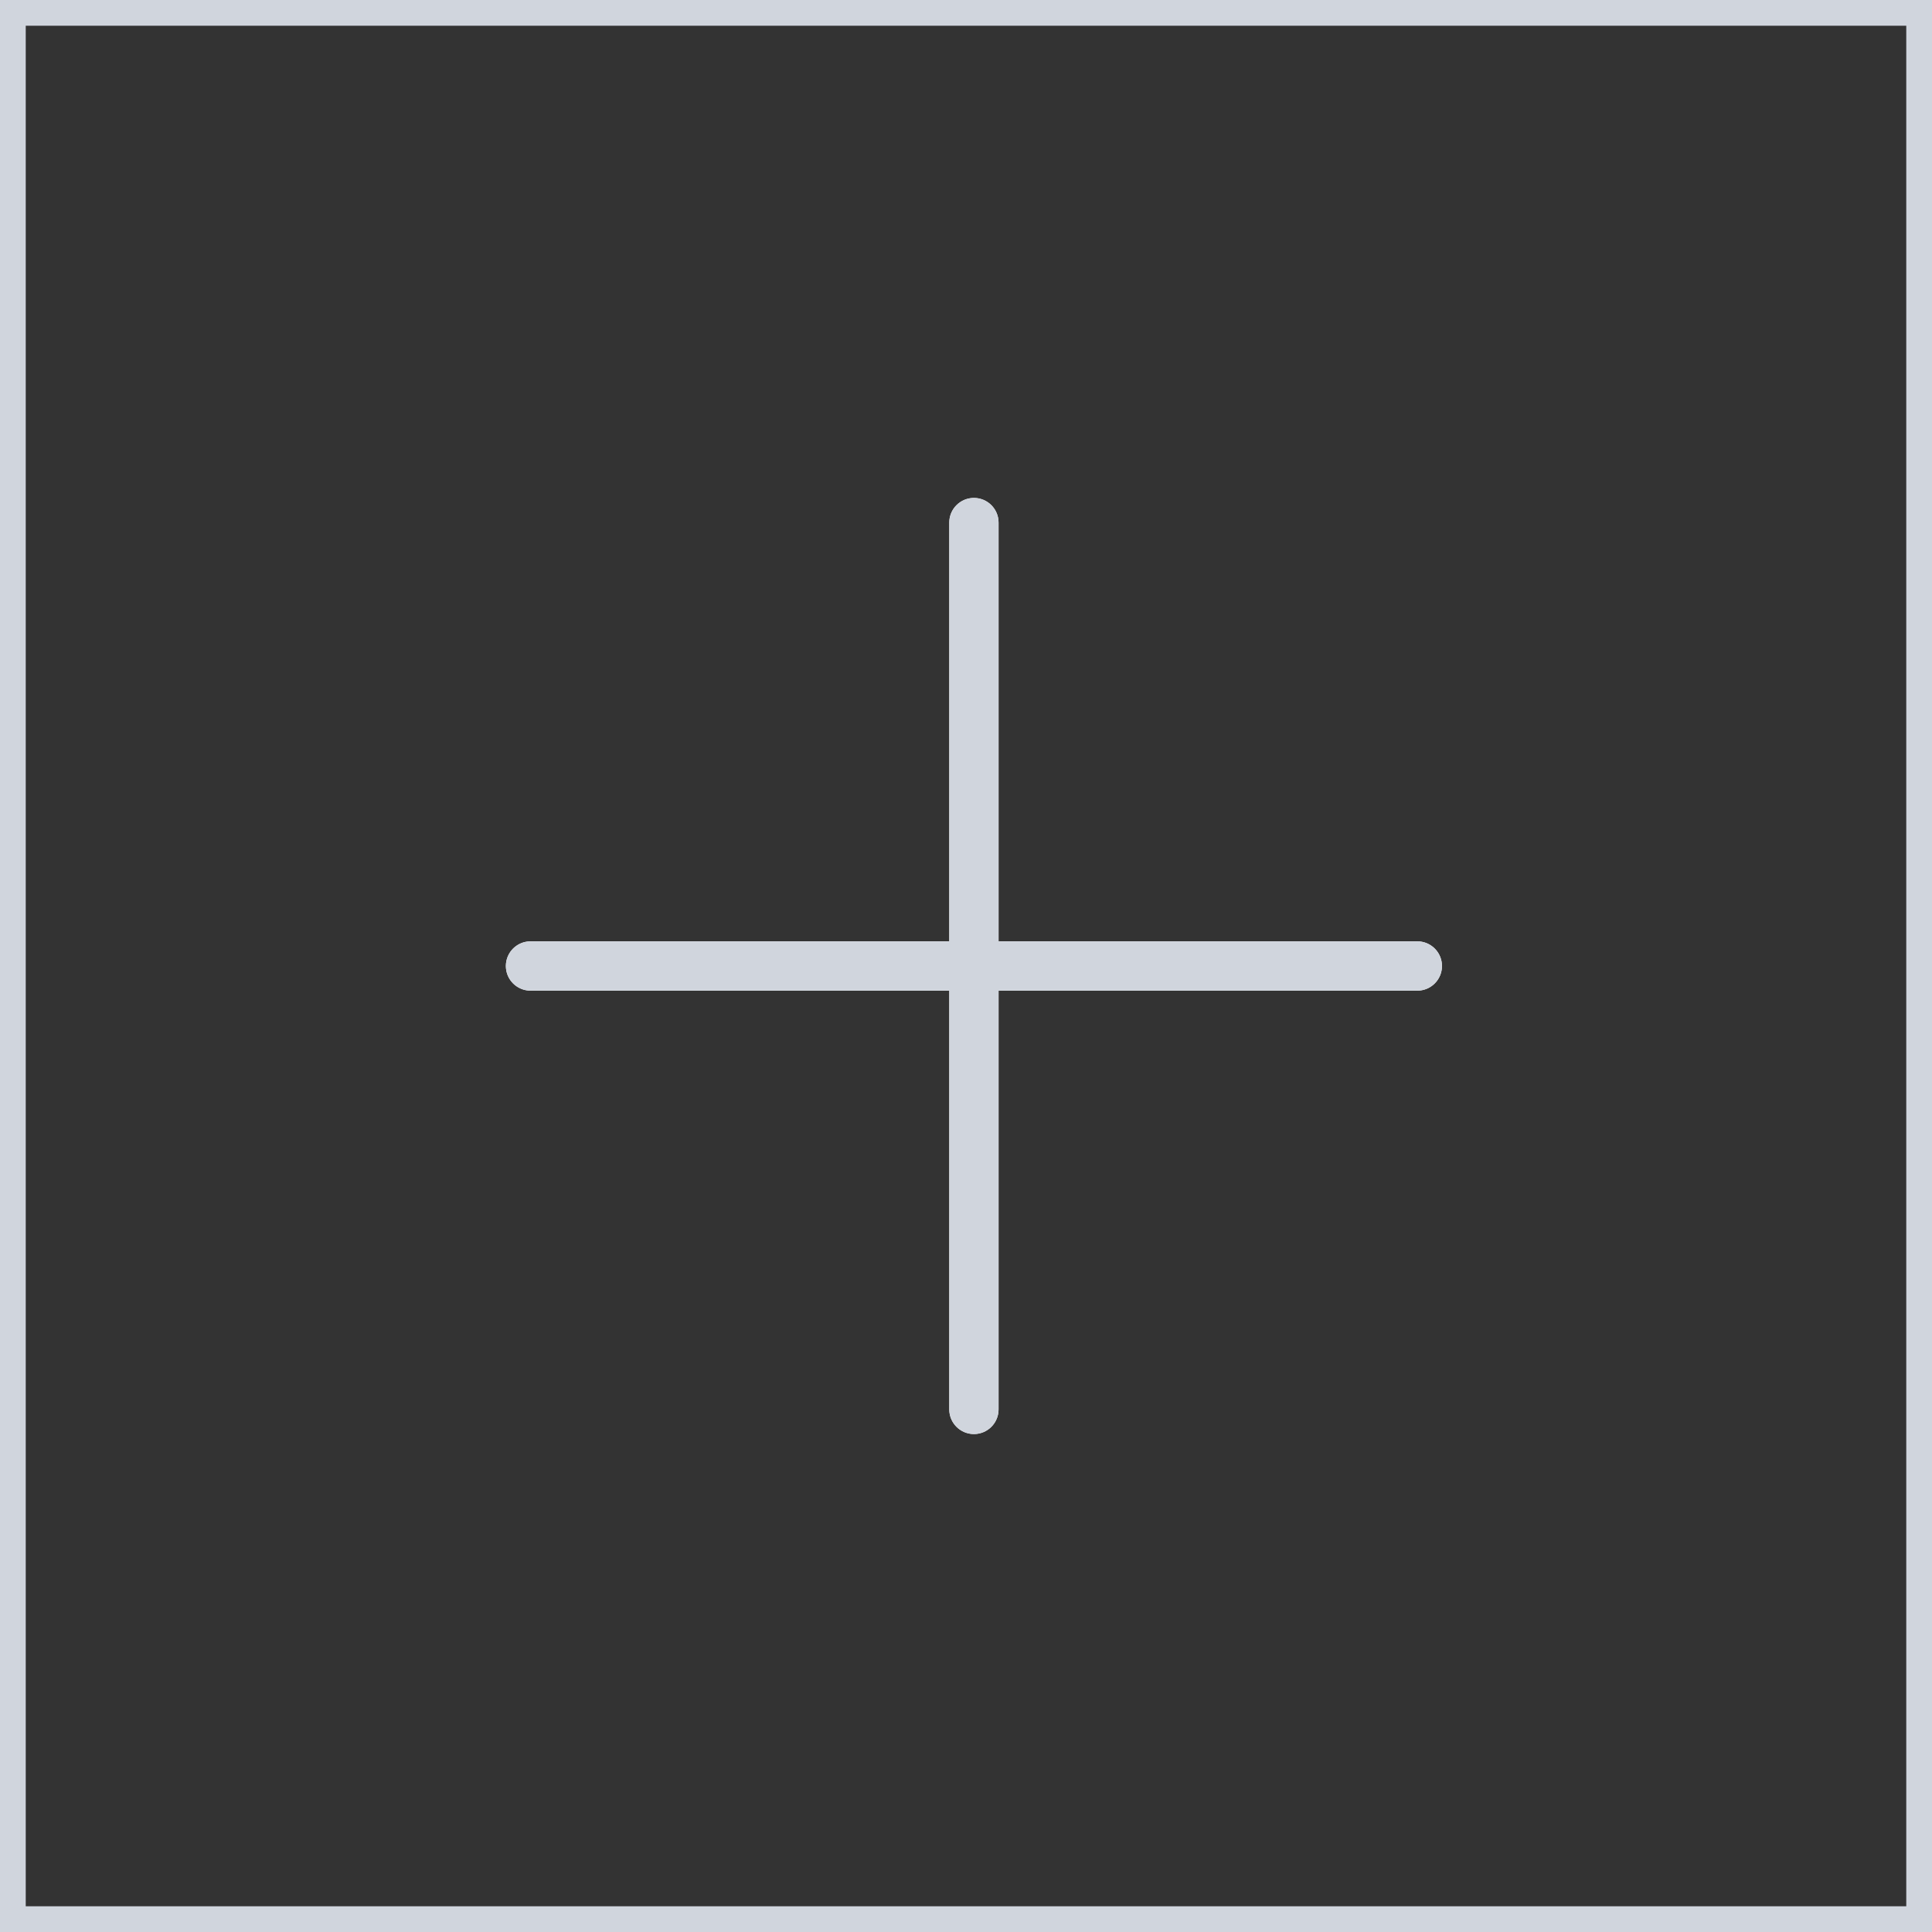 <svg width="122" height="122" viewBox="0 0 122 122" fill="none" xmlns="http://www.w3.org/2000/svg">
<rect x="0" y="0" width="122" height="122" fill="#333333" stroke="none"/>
<rect x="0.625" y="0.625" width="120.75" height="120.75" stroke="#D0D5DD" stroke-width="2"/>
<path fill-rule="evenodd" clip-rule="evenodd" d="M61.5 31.443C62.36 31.443 63.056 32.14 63.056 33V59.443H89.5C90.36 59.443 91.056 60.14 91.056 61C91.056 61.859 90.36 62.556 89.5 62.556H63.056V89C63.056 89.859 62.36 90.556 61.5 90.556C60.641 90.556 59.944 89.859 59.944 89V62.556H33.5C32.641 62.556 31.944 61.859 31.944 61C31.944 60.14 32.641 59.443 33.5 59.443H59.944V33C59.944 32.14 60.641 31.443 61.5 31.443Z" fill="white"/>
<path d="M33.5 61H61.5M89.5 61H61.5M61.5 61V33M61.5 61V89" stroke="#D0D5DD" stroke-width="3.112" stroke-linecap="round" stroke-linejoin="round"/>
</svg>
